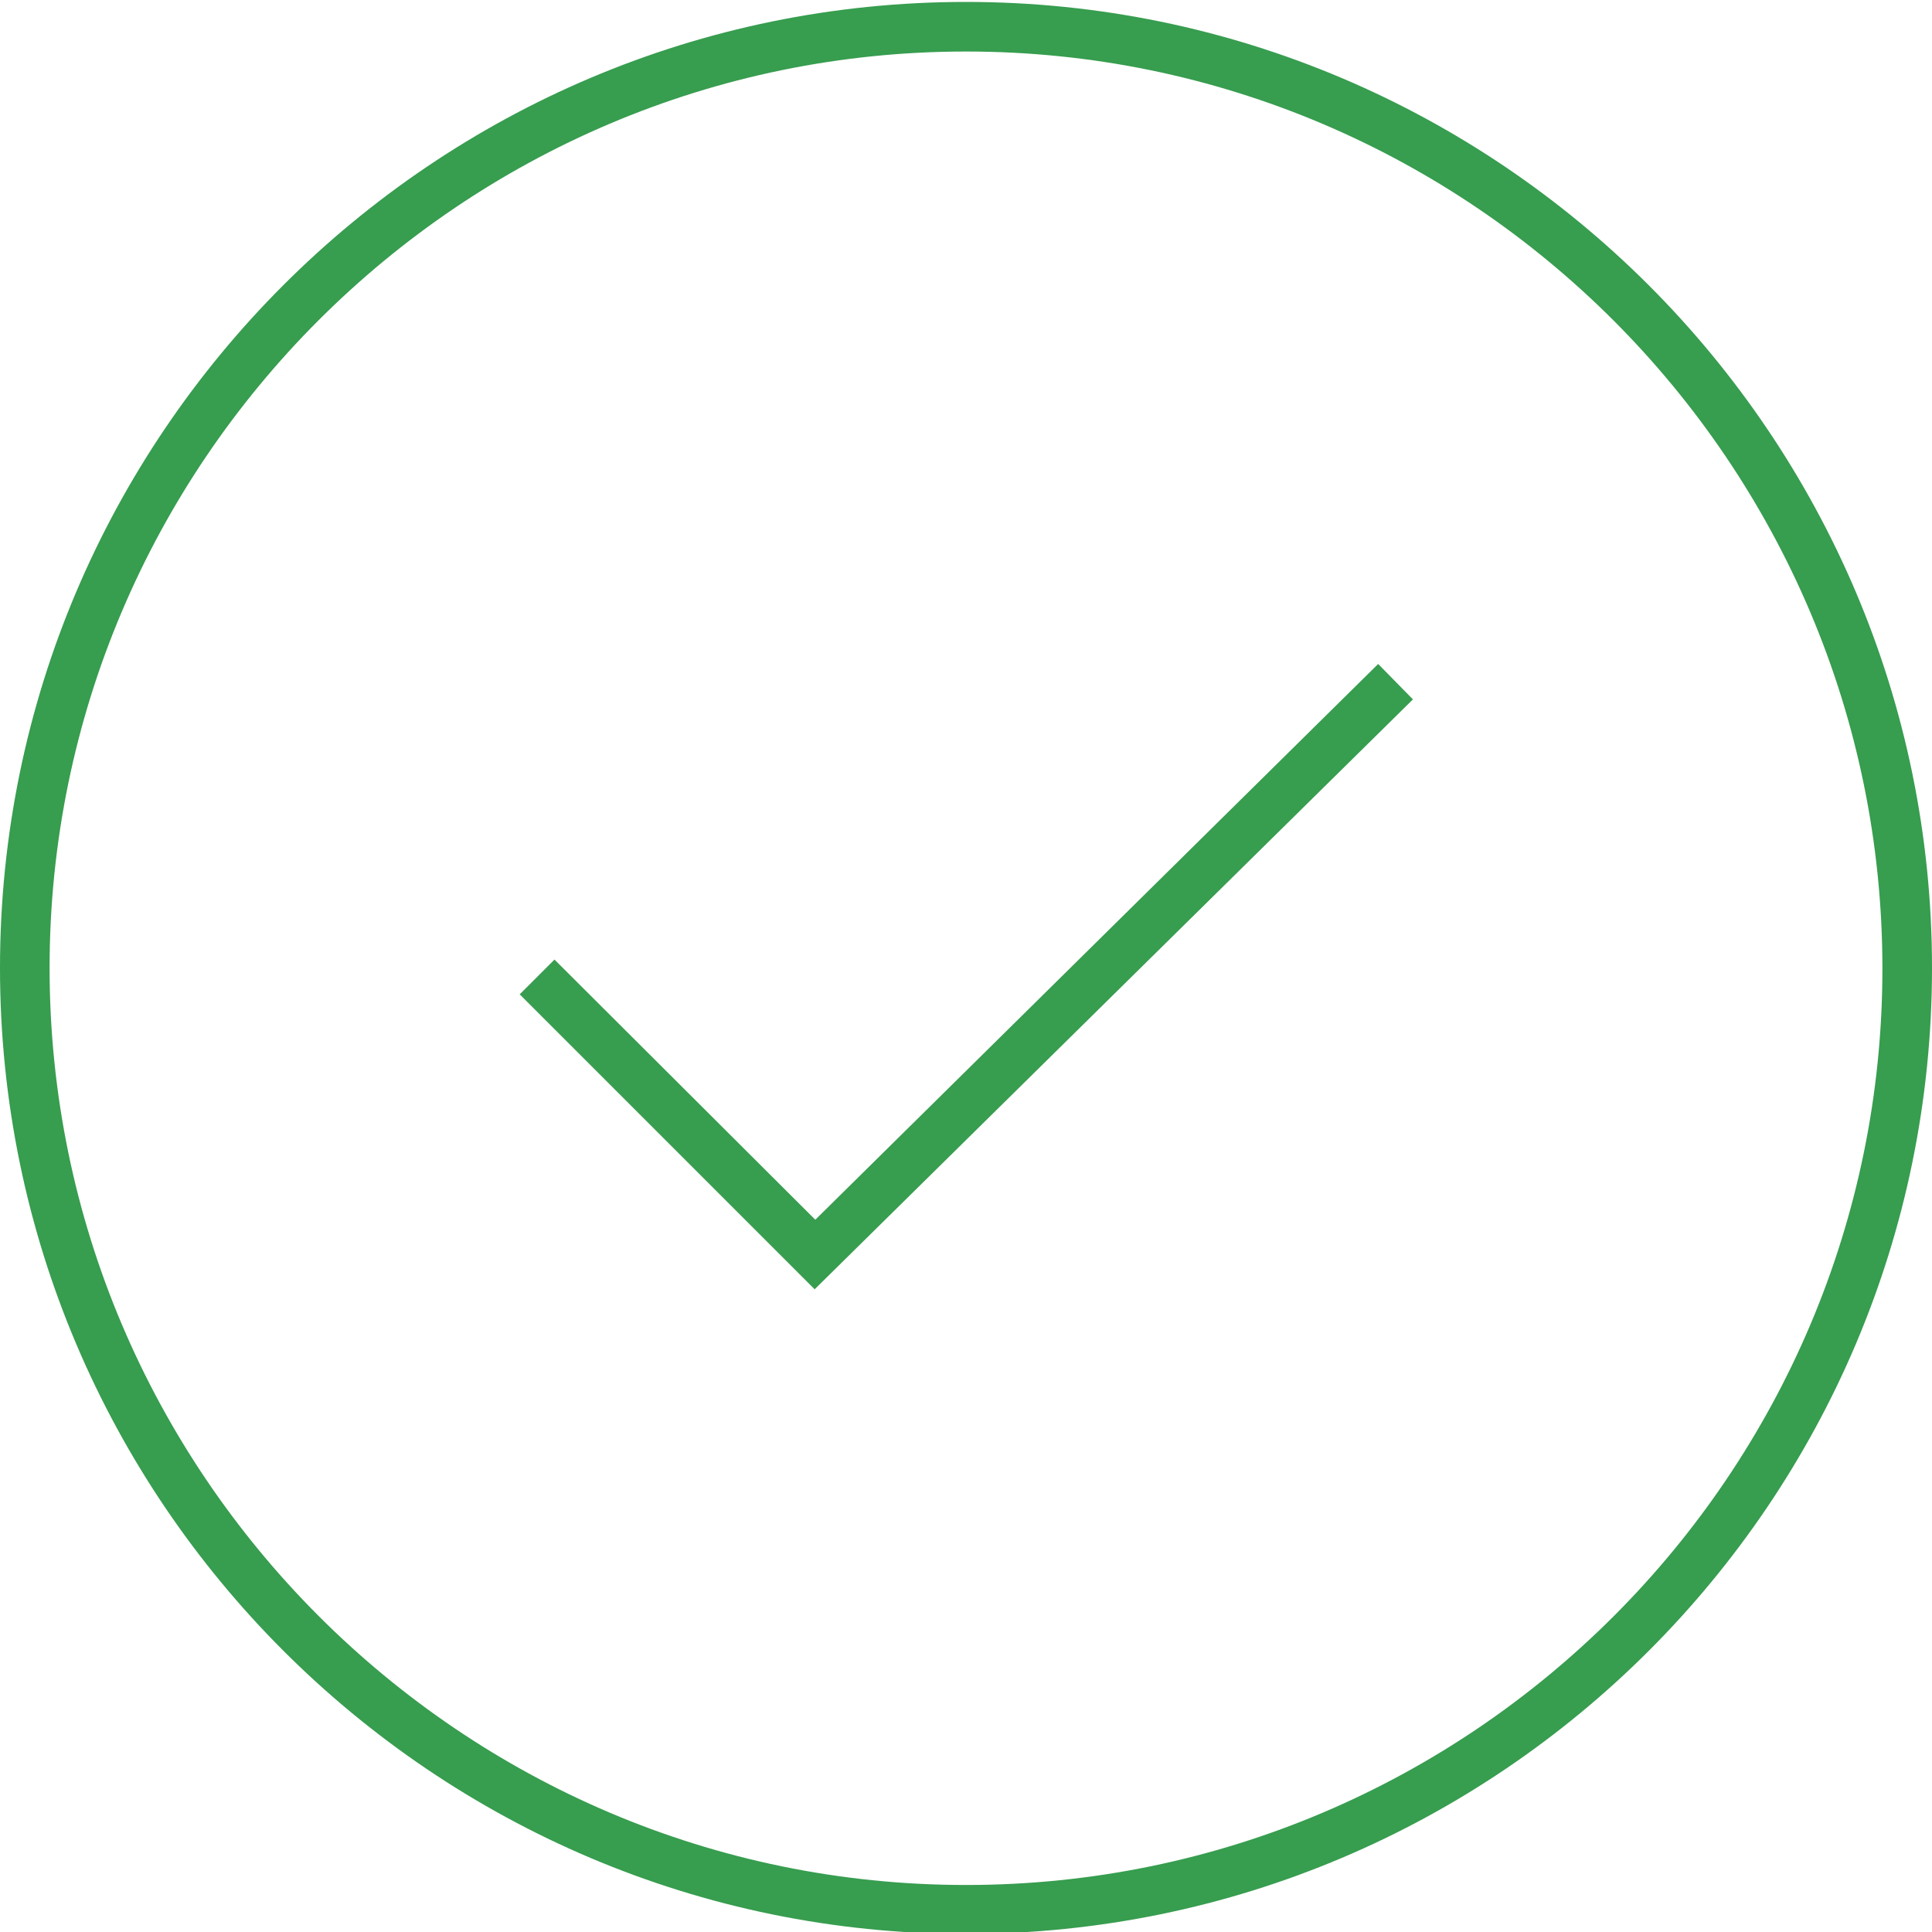 <?xml version="1.0" encoding="utf-8"?>
<!-- Generator: Adobe Illustrator 19.0.1, SVG Export Plug-In . SVG Version: 6.00 Build 0)  -->
<!DOCTYPE svg PUBLIC "-//W3C//DTD SVG 1.1//EN" "http://www.w3.org/Graphics/SVG/1.1/DTD/svg11.dtd">
<svg version="1.1" id="Layer_1" xmlns="http://www.w3.org/2000/svg" xmlns:xlink="http://www.w3.org/1999/xlink" x="0px" y="0px"
	 viewBox="0 0 300 300" style="enable-background:new 0 0 300 300;" xml:space="preserve">
<style type="text/css">
	.st0{fill:#379D4F;}
</style>
<path class="st0" d="M150,300.3c-82.7,0-150-67.3-150-150c0-82.7,67.3-150,150-150c82.7,0,150,67.3,150,150
	C300,233,232.8,300.3,150,300.3z M150,8C71.6,8,7.7,71.9,7.7,150.3S71.6,292.7,150,292.7c78.5,0,142.3-63.9,142.3-142.3
	S228.5,8,150,8z"/>
<polygon class="st0" points="126.5,200.2 80.7,154.4 86.1,149 126.6,189.4 214,103.1 219.4,108.6 "/>
</svg>
